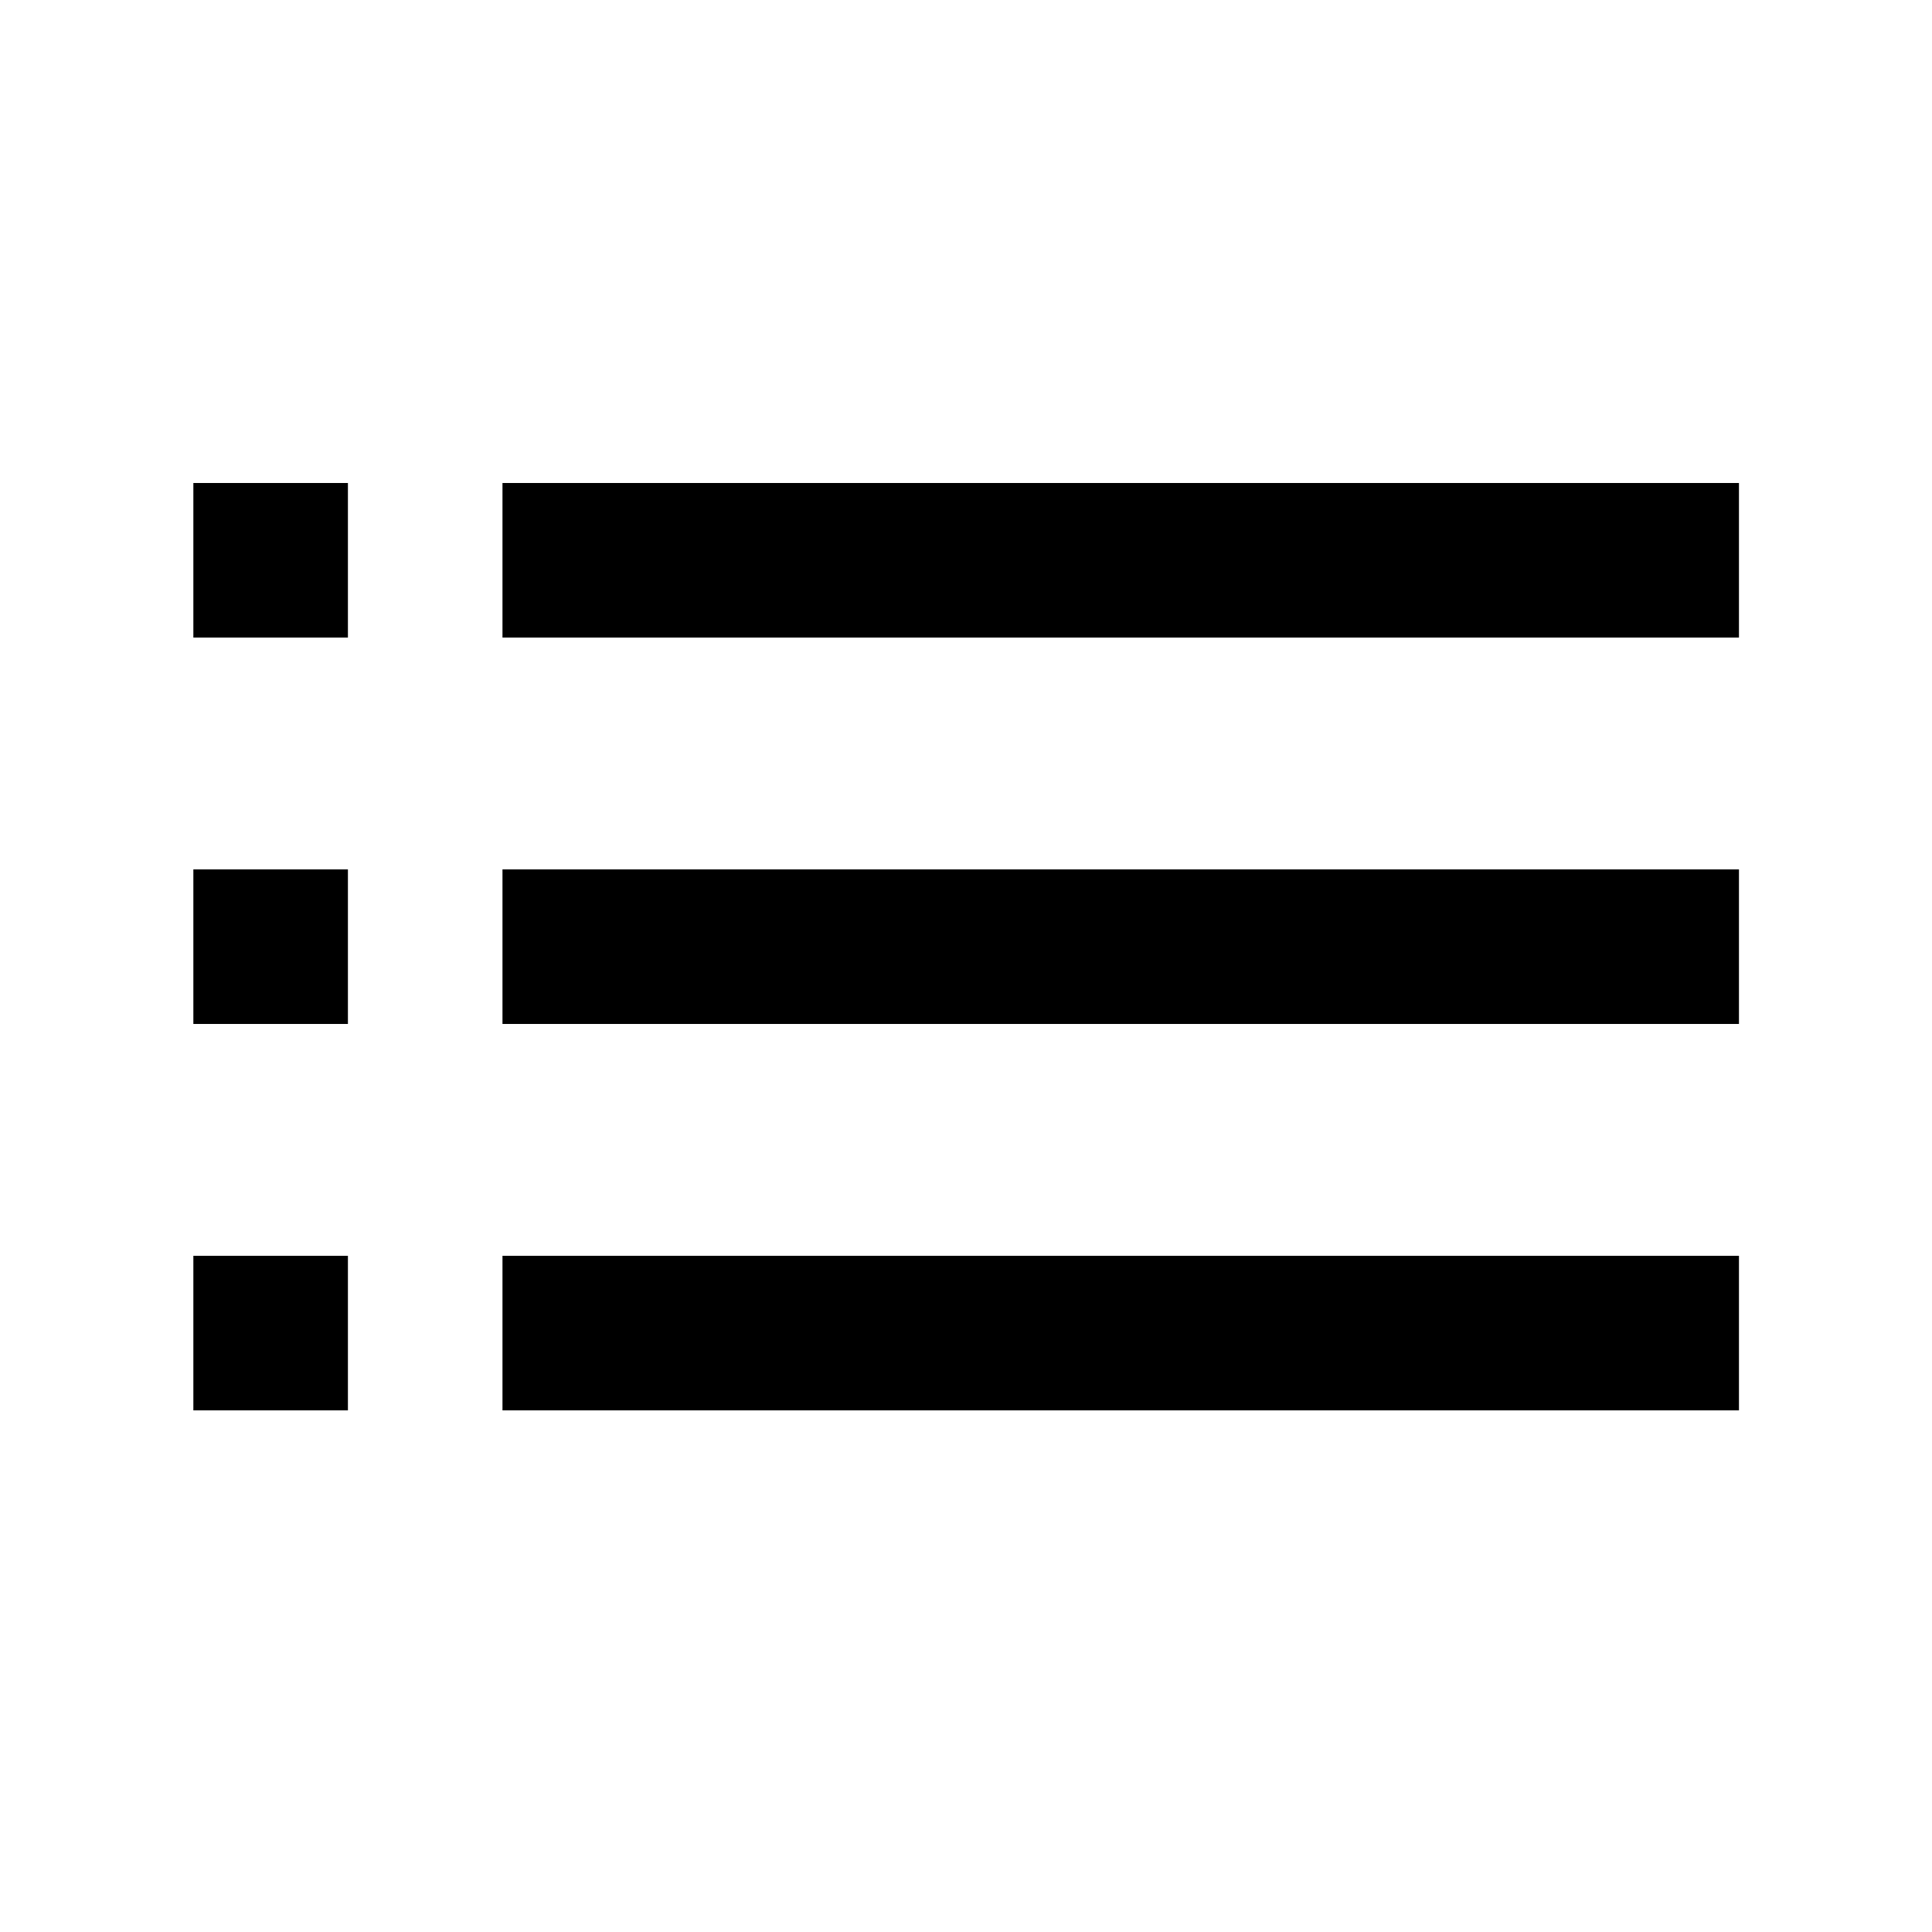<svg width="24" height="24" viewBox="0 0 24 24" fill="none" xmlns="http://www.w3.org/2000/svg">
<path fill-rule="evenodd" clip-rule="evenodd" d="M2.402 6H4.322V7.92H2.402V6ZM6.242 6H21.602V7.92H6.242V6ZM2.402 10.8H4.322V12.72H2.402V10.8ZM6.242 10.8H21.602V12.72H6.242V10.8ZM2.402 15.6H4.322V17.52H2.402V15.6ZM6.242 15.6H21.602V17.52H6.242V15.6Z" fill="black"/>
</svg>
